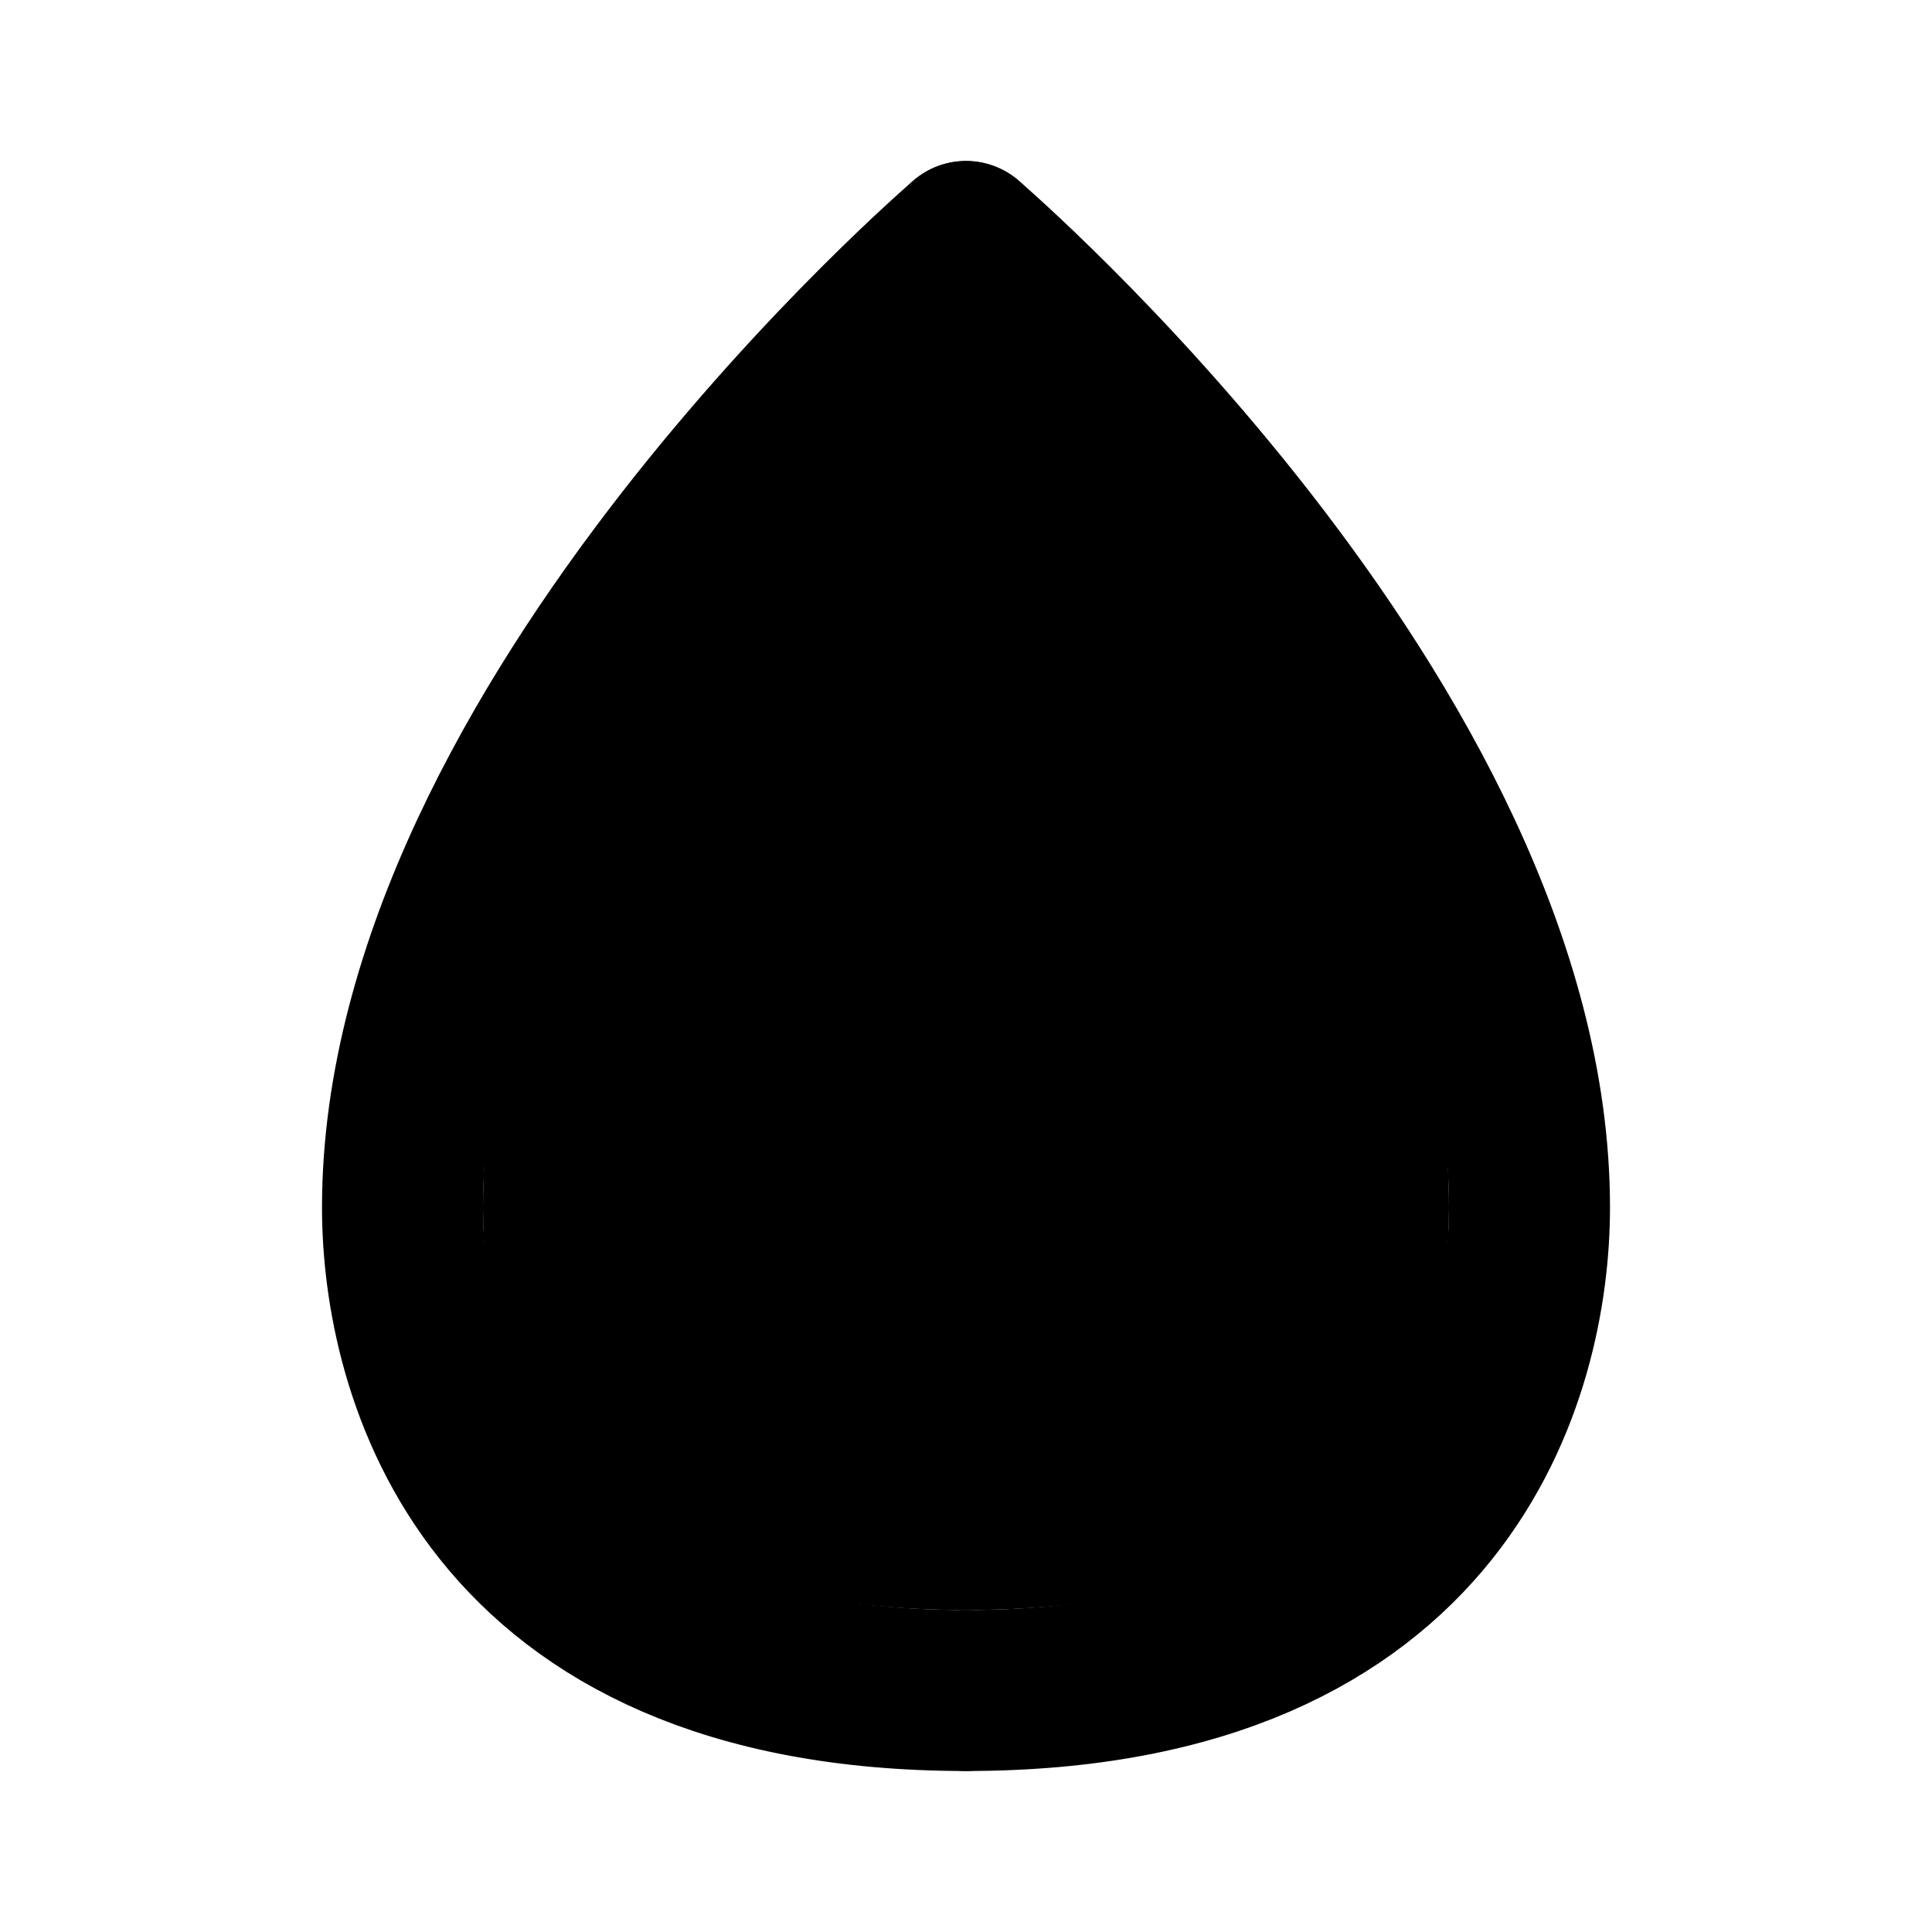 <svg xmlns="http://www.w3.org/2000/svg" xmlns:xlink="http://www.w3.org/1999/xlink" class="iconify iconify--line-md" width="24" height="24" preserveAspectRatio="xMidYMid meet" viewBox="0 0 24 24"><g fill="none"><path d="M12 4C12 4 18 9 18 15C18 19 15 20 12 20C9 20 6 19 6 15C6 9 12 4 12 4Z" fill="currentColor" class="il-md-fill il-md-delay-4"/><path d="M12 3C12 3 19 9 19 15C19 17 18 21 12 21" stroke="currentColor" stroke-width="2" stroke-linecap="round" class="il-md-length-25 il-md-duration-2 il-md-delay-0"/><path d="M12 3C12 3 5 9 5 15C5 17 6 21 12 21" stroke="currentColor" stroke-width="2" stroke-linecap="round" class="il-md-length-25 il-md-duration-2 il-md-delay-0"/></g></svg>
